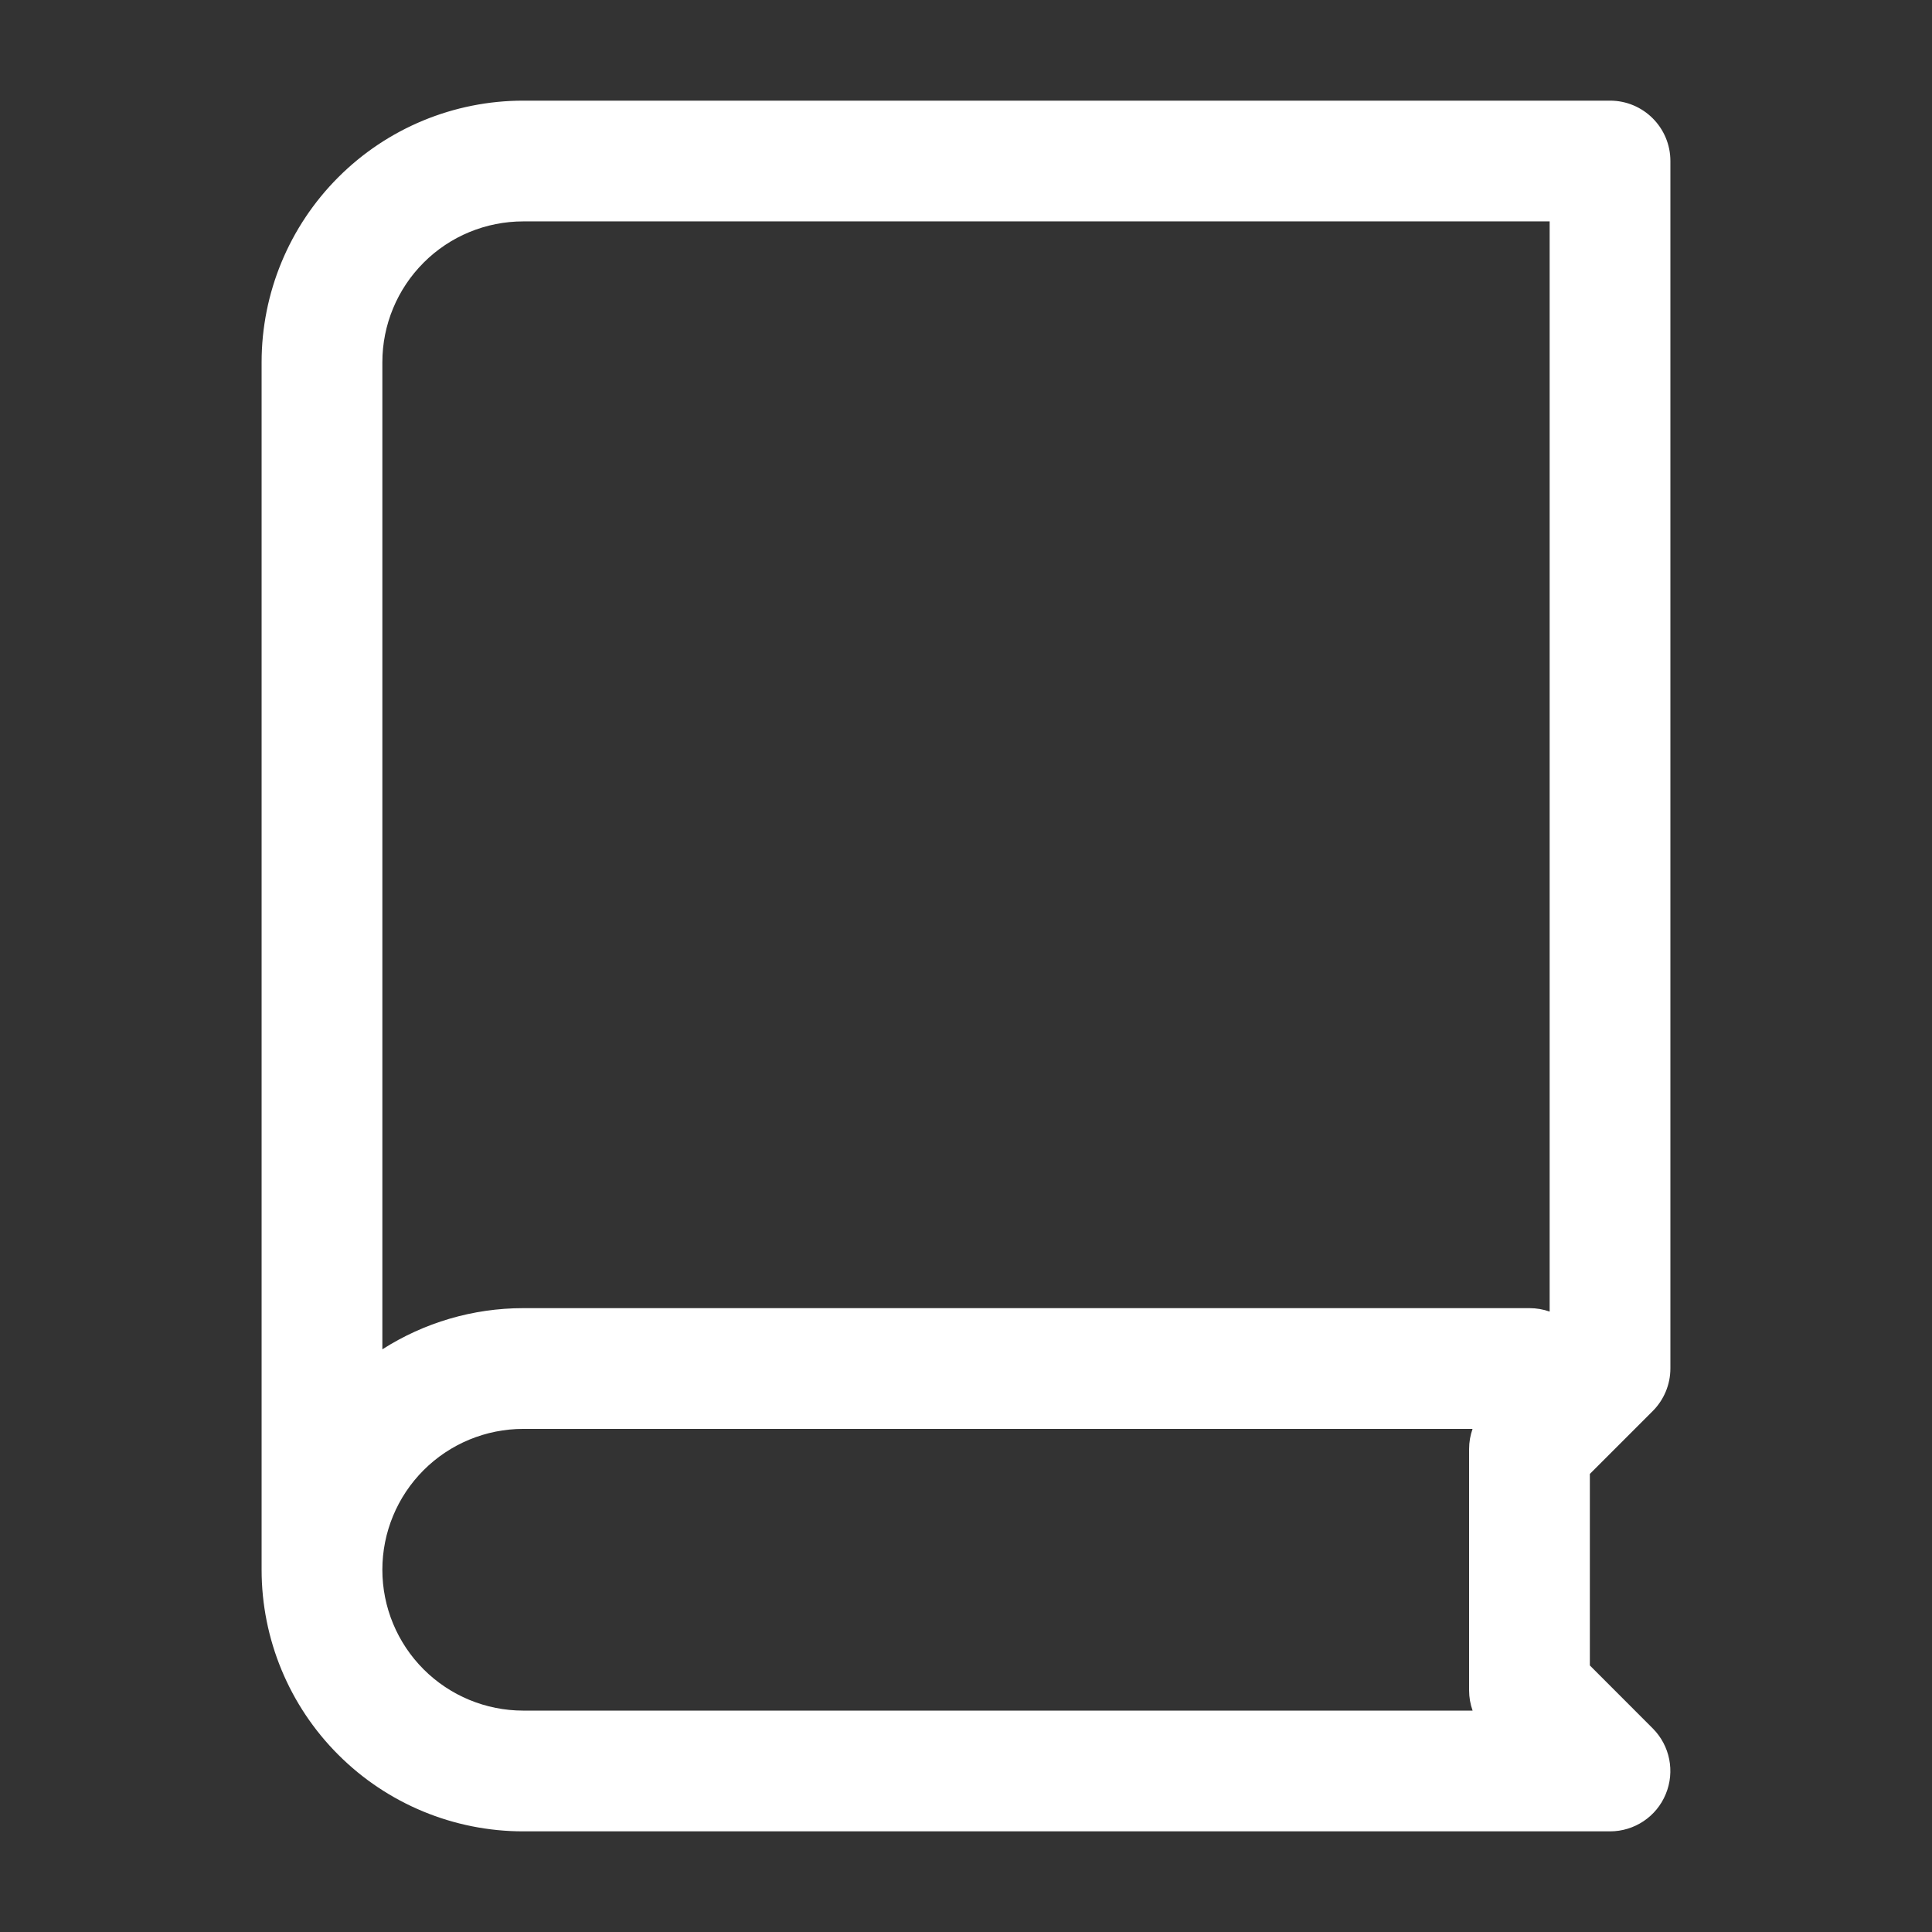 <svg width="32" height="32" viewBox="0 0 32 32" fill="none" xmlns="http://www.w3.org/2000/svg">
<rect x="0" y="0" width="32" height="32" fill="#333333" stroke="none"/>
<path fill-rule="evenodd" clip-rule="evenodd" d="M7.017 4.35C7.454 3.912 8.048 3.667 8.667 3.667H25.667V21.724C25.562 21.687 25.45 21.667 25.333 21.667H8.667C7.833 21.667 7.025 21.907 6.333 22.349V6C6.333 5.381 6.579 4.788 7.017 4.35ZM6.333 26C6.333 26.619 6.579 27.212 7.017 27.65C7.454 28.087 8.048 28.333 8.667 28.333H24.391C24.353 28.227 24.333 28.114 24.333 27.999V23.999C24.333 23.884 24.353 23.772 24.39 23.667H8.667C8.048 23.667 7.454 23.913 7.017 24.35C6.579 24.788 6.333 25.381 6.333 26ZM4.333 26C4.333 27.149 4.79 28.252 5.603 29.064C6.415 29.877 7.517 30.333 8.667 30.333H26.667C27.071 30.333 27.436 30.09 27.59 29.716C27.745 29.343 27.66 28.913 27.374 28.627L26.333 27.585V24.413L27.374 23.372C27.561 23.185 27.667 22.931 27.667 22.665V2.667C27.667 2.114 27.219 1.667 26.667 1.667H8.667C7.517 1.667 6.415 2.123 5.603 2.936C4.79 3.749 4.333 4.851 4.333 6V26Z" fill="white"/>
</svg>
